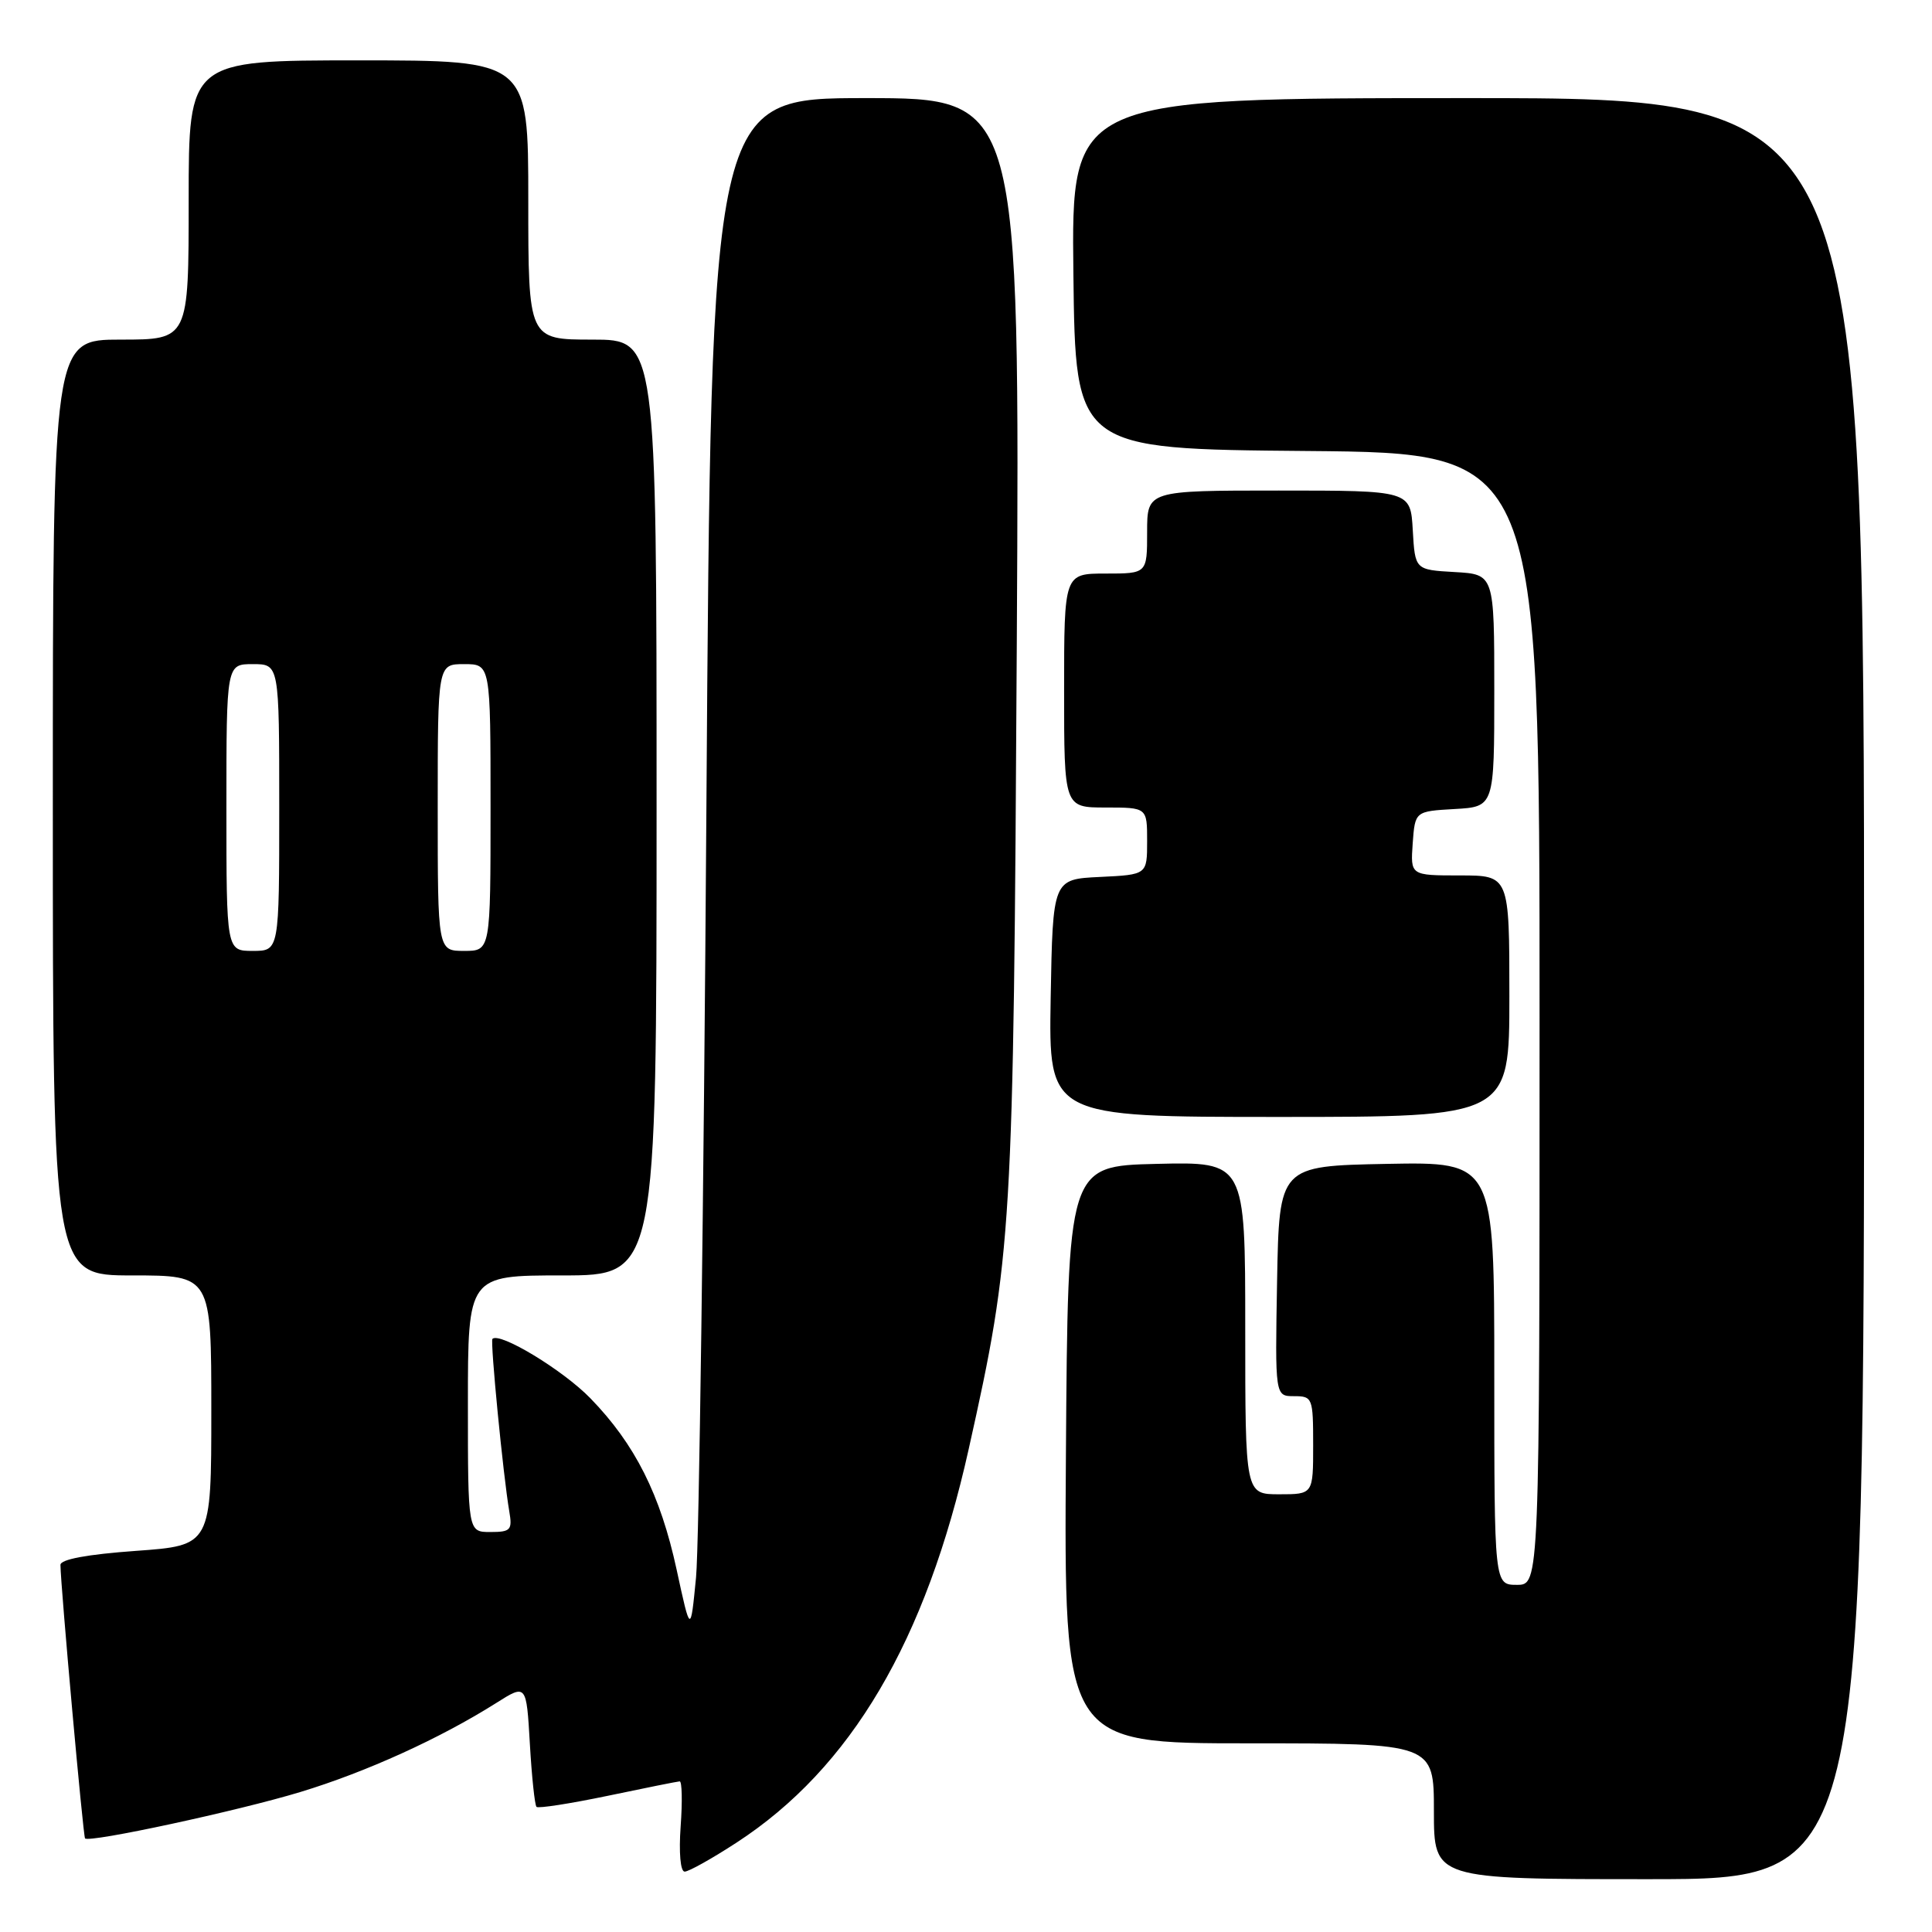 <?xml version="1.0" encoding="UTF-8" standalone="no"?>
<!DOCTYPE svg PUBLIC "-//W3C//DTD SVG 1.1//EN" "http://www.w3.org/Graphics/SVG/1.1/DTD/svg11.dtd" >
<svg xmlns="http://www.w3.org/2000/svg" xmlns:xlink="http://www.w3.org/1999/xlink" version="1.1" viewBox="0 0 256 256">
 <g >
 <path fill="currentColor"
d=" M 247.00 131.00 C 247.00 13.00 247.00 13.00 194.48 13.00 C 141.96 13.00 141.96 13.00 142.23 36.25 C 142.50 59.50 142.50 59.50 173.25 59.76 C 204.00 60.03 204.00 60.03 204.00 135.01 C 204.00 210.00 204.00 210.00 201.00 210.00 C 198.00 210.00 198.00 210.00 198.00 181.97 C 198.00 153.95 198.00 153.95 183.75 154.22 C 169.50 154.50 169.50 154.50 169.22 169.75 C 168.95 185.00 168.95 185.00 171.47 185.00 C 173.92 185.00 174.00 185.22 174.00 191.50 C 174.00 198.00 174.00 198.00 169.50 198.00 C 165.00 198.00 165.00 198.00 165.00 175.97 C 165.00 153.94 165.00 153.94 153.25 154.22 C 141.50 154.50 141.50 154.50 141.24 192.75 C 140.98 231.00 140.98 231.00 165.49 231.00 C 190.00 231.00 190.00 231.00 190.00 240.00 C 190.00 249.00 190.00 249.00 218.50 249.00 C 247.00 249.00 247.00 249.00 247.00 131.00 Z  M 97.59 244.16 C 112.75 234.30 122.69 217.46 128.36 192.00 C 134.13 166.15 134.29 163.36 134.73 85.25 C 135.13 13.00 135.13 13.00 114.69 13.00 C 94.24 13.00 94.24 13.00 93.60 107.25 C 93.25 159.09 92.63 204.88 92.23 209.00 C 91.50 216.50 91.50 216.50 89.66 208.00 C 87.50 198.04 84.15 191.37 78.23 185.28 C 74.61 181.55 66.21 176.46 65.25 177.41 C 64.94 177.73 66.68 195.58 67.48 200.25 C 67.91 202.74 67.67 203.00 64.97 203.00 C 62.00 203.00 62.00 203.00 62.00 186.00 C 62.00 169.00 62.00 169.00 74.50 169.00 C 87.00 169.00 87.00 169.00 87.00 107.00 C 87.00 45.00 87.00 45.00 78.50 45.00 C 70.00 45.00 70.00 45.00 70.00 26.50 C 70.00 8.00 70.00 8.00 47.50 8.00 C 25.00 8.00 25.00 8.00 25.00 26.50 C 25.00 45.00 25.00 45.00 16.00 45.00 C 7.00 45.00 7.00 45.00 7.00 107.00 C 7.00 169.00 7.00 169.00 17.50 169.00 C 28.00 169.00 28.00 169.00 28.00 186.89 C 28.00 204.78 28.00 204.78 18.00 205.50 C 11.58 205.96 8.00 206.62 8.01 207.36 C 8.04 210.21 11.02 243.36 11.27 243.60 C 11.86 244.20 31.57 239.95 39.80 237.45 C 48.53 234.80 58.32 230.35 65.76 225.65 C 69.75 223.13 69.75 223.13 70.21 231.07 C 70.46 235.43 70.86 239.19 71.09 239.42 C 71.32 239.65 75.55 238.99 80.50 237.96 C 85.45 236.92 89.75 236.06 90.06 236.04 C 90.37 236.02 90.43 238.70 90.19 242.00 C 89.94 245.49 90.16 248.00 90.72 248.00 C 91.26 248.00 94.35 246.27 97.59 244.16 Z  M 200.00 132.00 C 200.00 116.00 200.00 116.00 193.44 116.00 C 186.89 116.00 186.89 116.00 187.19 111.75 C 187.50 107.50 187.50 107.50 192.75 107.20 C 198.00 106.90 198.00 106.90 198.00 91.50 C 198.00 76.10 198.00 76.10 192.75 75.80 C 187.50 75.50 187.50 75.50 187.20 70.25 C 186.90 65.00 186.90 65.00 169.45 65.00 C 152.00 65.00 152.00 65.00 152.00 70.50 C 152.00 76.00 152.00 76.00 146.50 76.00 C 141.00 76.00 141.00 76.00 141.00 91.50 C 141.00 107.00 141.00 107.00 146.50 107.00 C 152.00 107.00 152.00 107.00 152.00 111.45 C 152.00 115.90 152.00 115.90 145.75 116.20 C 139.50 116.50 139.50 116.50 139.22 132.25 C 138.95 148.00 138.95 148.00 169.47 148.00 C 200.00 148.00 200.00 148.00 200.00 132.00 Z  M 30.00 107.00 C 30.00 88.00 30.00 88.00 33.50 88.00 C 37.00 88.00 37.00 88.00 37.00 107.00 C 37.00 126.00 37.00 126.00 33.50 126.00 C 30.00 126.00 30.00 126.00 30.00 107.00 Z  M 58.00 107.00 C 58.00 88.00 58.00 88.00 61.50 88.00 C 65.00 88.00 65.00 88.00 65.00 107.00 C 65.00 126.00 65.00 126.00 61.50 126.00 C 58.00 126.00 58.00 126.00 58.00 107.00 Z "/>
</g>
</svg>